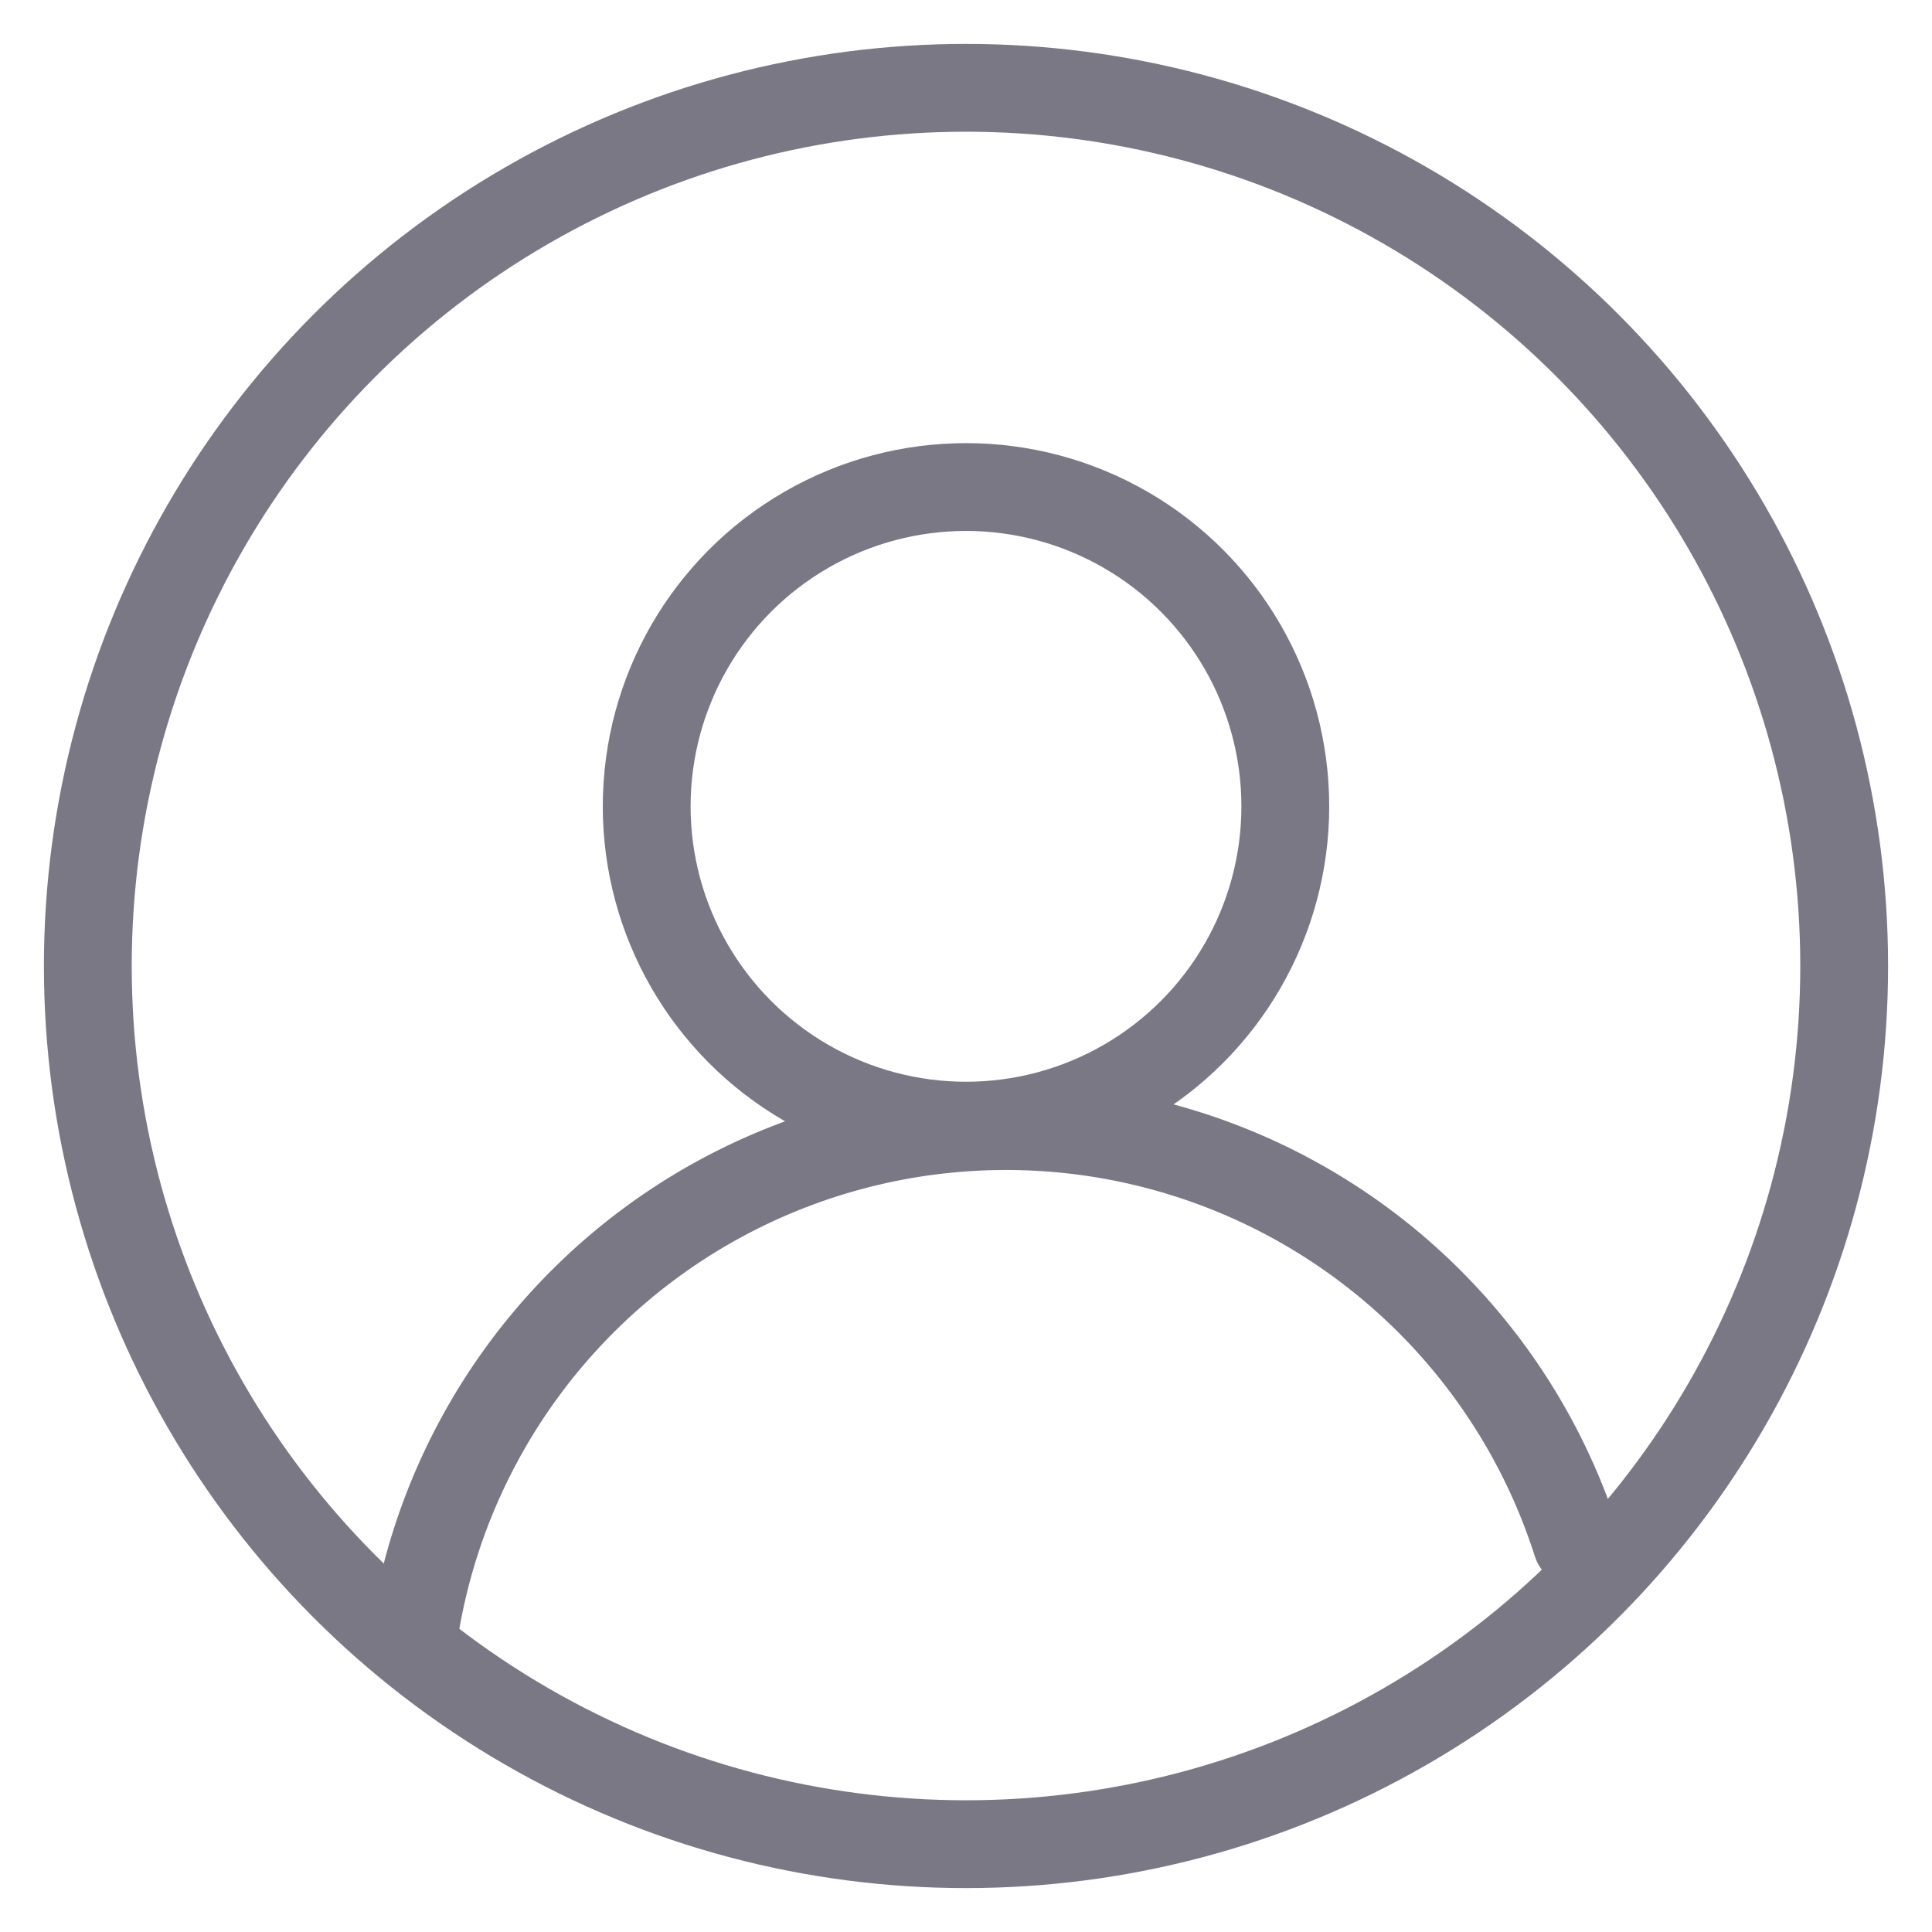 <svg xmlns="http://www.w3.org/2000/svg" width="22" height="22" viewBox="0 0 22 22">
    <g fill="none" fill-rule="evenodd" stroke="#7B7886" stroke-linecap="round" stroke-linejoin="round" transform="translate(1 1)">
        <circle cx="10" cy="10" r="10"/>
        <circle cx="10" cy="8.182" r="3.636"/>
        <path d="M16.954 16.57A6.821 6.821 0 0 0 3.7 17.704"/>
    </g>
</svg>
